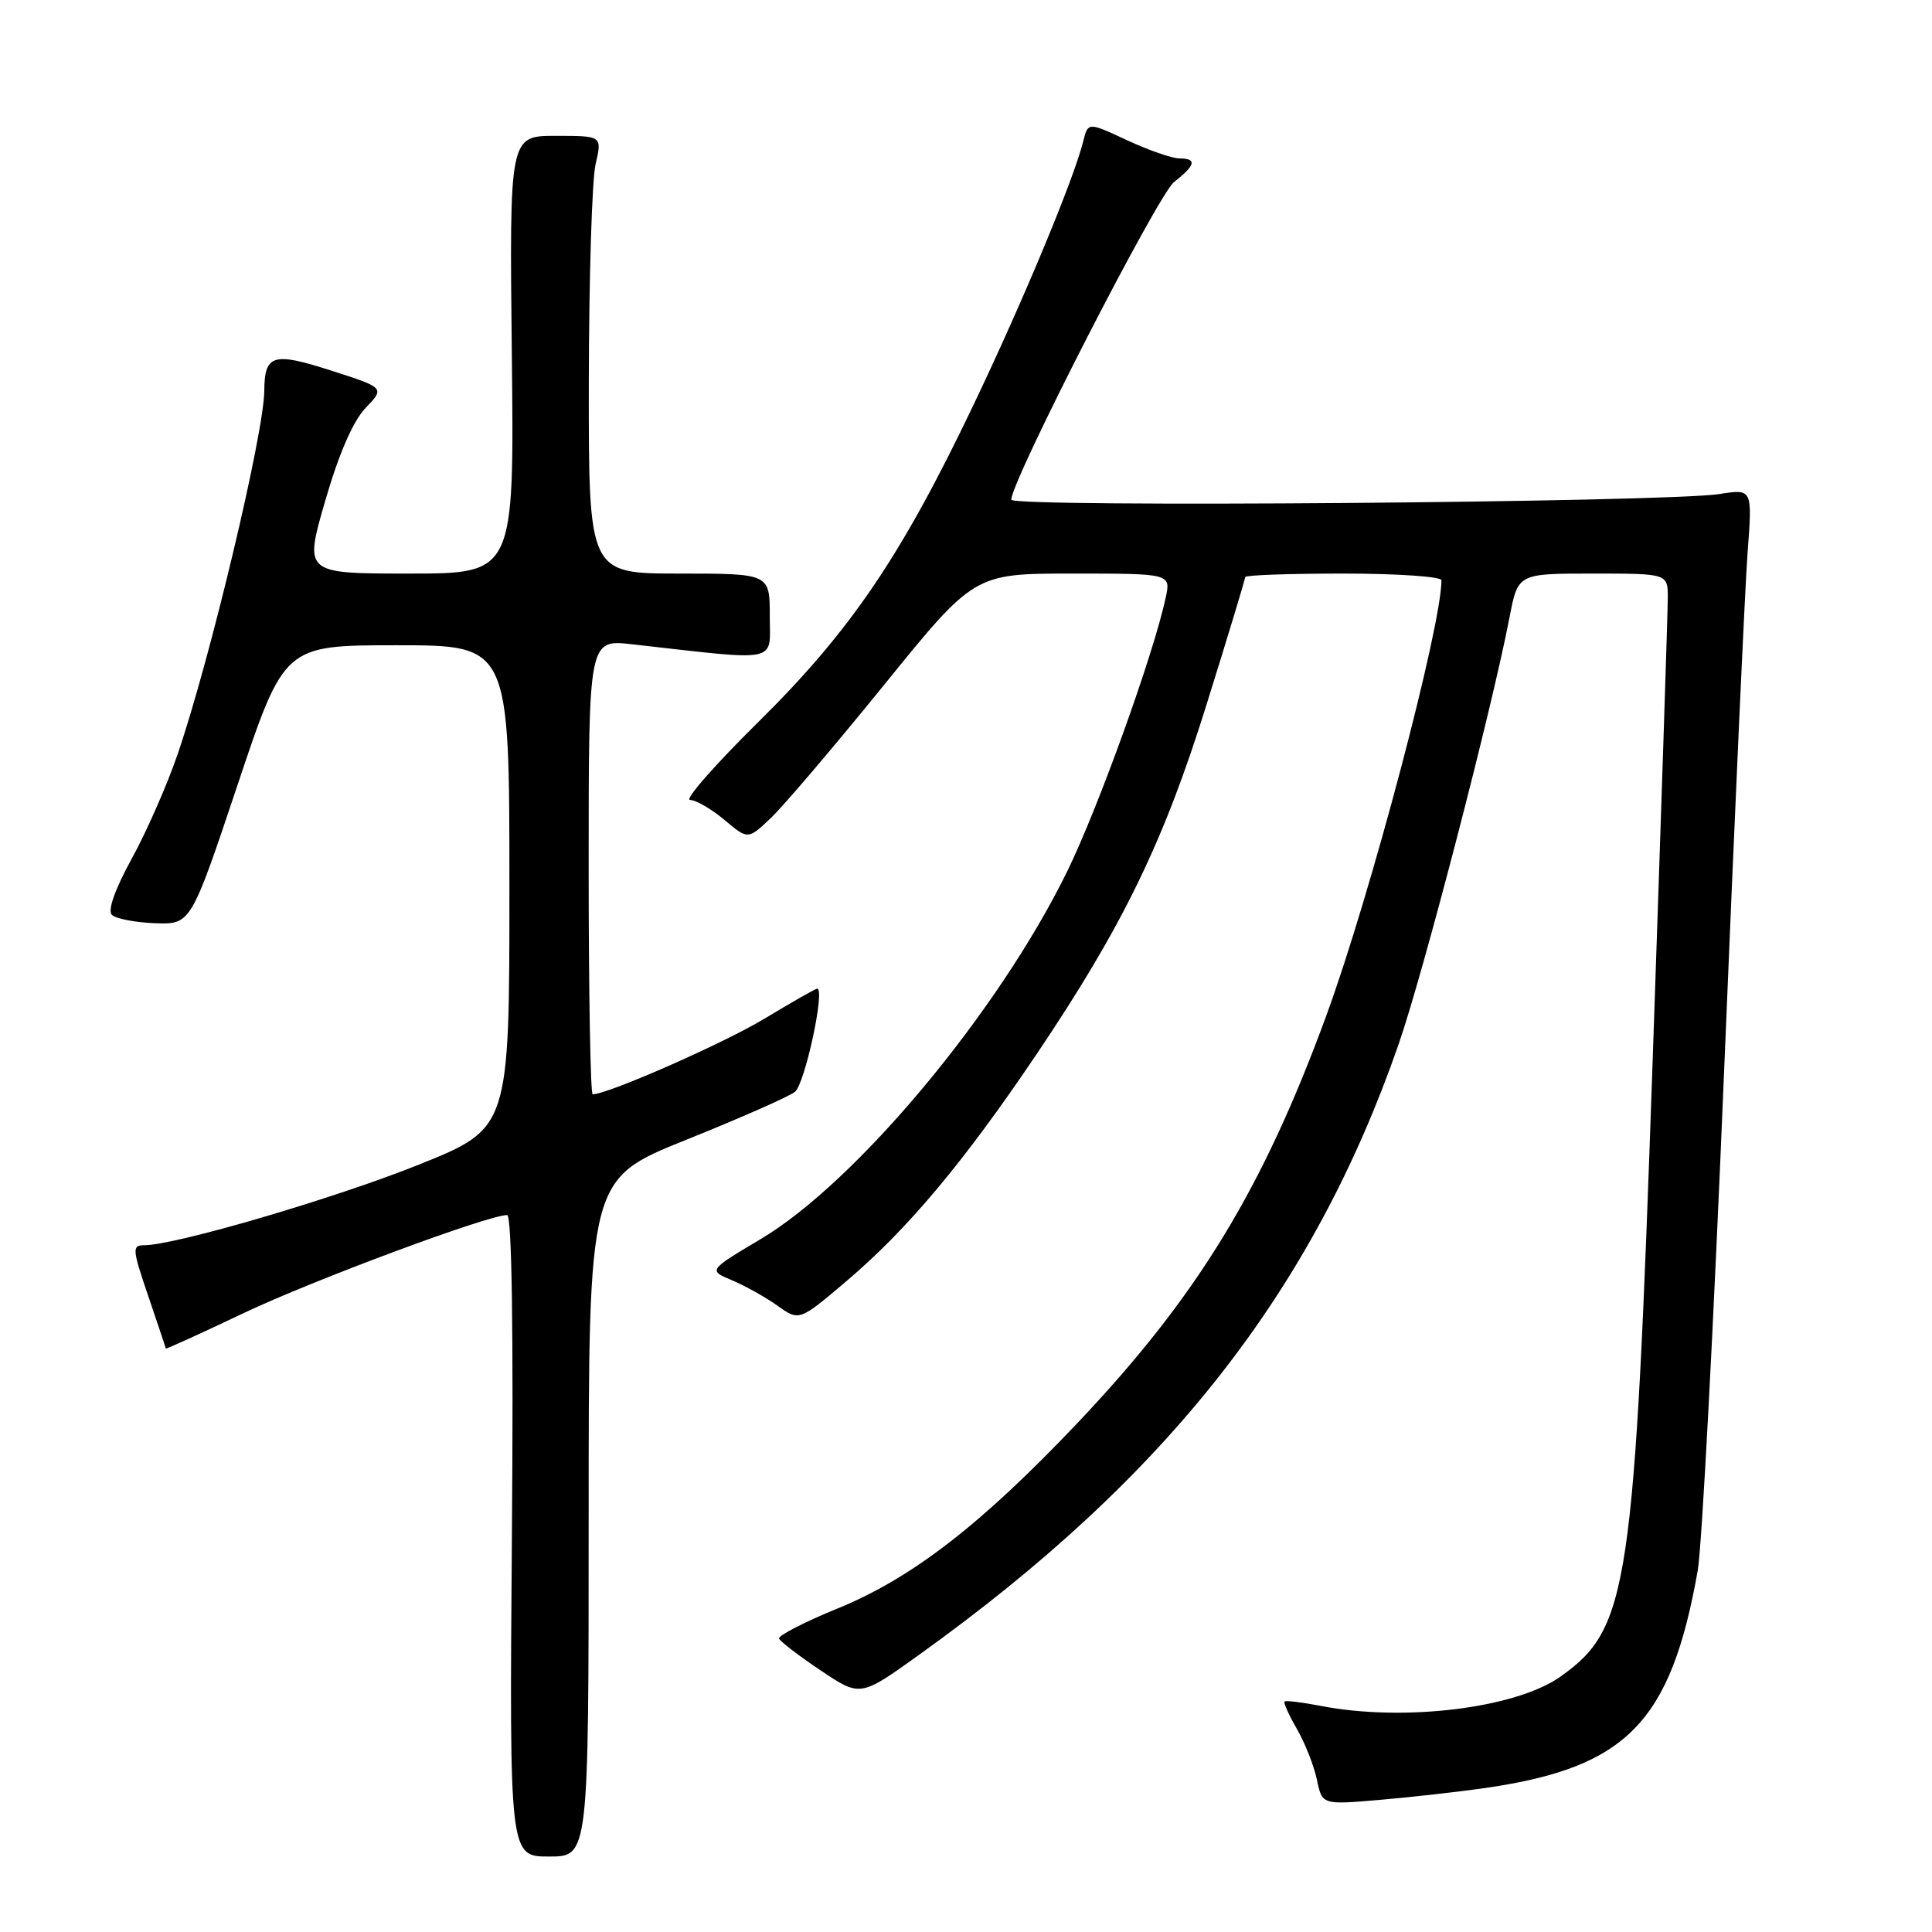 <?xml version="1.0" encoding="UTF-8" standalone="no"?>
<!DOCTYPE svg PUBLIC "-//W3C//DTD SVG 1.1//EN" "http://www.w3.org/Graphics/SVG/1.1/DTD/svg11.dtd" >
<svg xmlns="http://www.w3.org/2000/svg" xmlns:xlink="http://www.w3.org/1999/xlink" version="1.1" viewBox="0 0 256 256">
 <g >
 <path fill="currentColor"
d=" M 78.00 201.11 C 78.00 156.22 78.00 156.22 90.90 151.04 C 98.00 148.19 104.49 145.33 105.33 144.68 C 106.64 143.66 109.38 131.00 108.28 131.00 C 108.07 131.00 104.91 132.80 101.26 135.00 C 95.81 138.28 80.55 145.00 78.53 145.00 C 78.24 145.00 78.00 131.44 78.00 114.86 C 78.00 84.72 78.00 84.72 83.75 85.37 C 103.57 87.60 102.00 87.92 102.00 81.64 C 102.00 76.00 102.00 76.00 90.00 76.00 C 78.00 76.00 78.00 76.00 78.02 50.75 C 78.04 36.86 78.44 23.81 78.92 21.75 C 79.79 18.00 79.79 18.00 73.64 18.00 C 67.50 18.00 67.50 18.00 67.82 47.00 C 68.14 76.00 68.14 76.00 54.22 76.00 C 40.30 76.00 40.30 76.00 43.09 66.37 C 44.90 60.12 46.78 55.80 48.44 54.06 C 51.00 51.39 51.00 51.39 43.87 49.10 C 36.17 46.62 35.05 46.96 35.02 51.79 C 34.98 57.41 27.82 87.44 23.55 99.90 C 22.16 103.98 19.41 110.23 17.45 113.79 C 15.23 117.83 14.24 120.64 14.82 121.22 C 15.33 121.73 17.90 122.23 20.52 122.33 C 25.29 122.50 25.29 122.50 31.48 104.00 C 37.67 85.50 37.67 85.50 52.58 85.50 C 67.50 85.50 67.50 85.50 67.50 117.50 C 67.50 149.50 67.50 149.50 55.50 154.32 C 44.40 158.78 23.20 165.00 19.11 165.00 C 17.48 165.00 17.52 165.51 19.65 171.75 C 20.91 175.46 21.96 178.58 21.97 178.69 C 21.99 178.79 26.61 176.69 32.25 174.01 C 41.39 169.66 64.66 161.00 67.20 161.00 C 67.82 161.00 68.05 176.39 67.83 203.50 C 67.50 246.00 67.50 246.00 72.75 246.00 C 78.00 246.00 78.00 246.00 78.00 201.11 Z  M 197.00 236.89 C 215.57 234.17 221.38 228.20 224.95 208.16 C 225.51 205.05 227.08 175.28 228.45 142.00 C 229.82 108.72 231.22 77.74 231.57 73.14 C 232.20 64.77 232.20 64.77 227.85 65.46 C 220.80 66.57 134.00 67.27 134.00 66.21 C 134.00 63.70 153.41 25.83 155.56 24.13 C 158.45 21.86 158.64 21.00 156.25 20.99 C 155.29 20.98 152.18 19.90 149.34 18.58 C 144.17 16.17 144.17 16.17 143.53 18.74 C 142.24 23.86 135.60 39.82 128.97 53.70 C 119.40 73.74 112.69 83.63 100.40 95.75 C 94.69 101.39 90.65 106.00 91.43 106.00 C 92.21 106.00 94.26 107.19 95.98 108.63 C 99.11 111.27 99.11 111.27 102.15 108.38 C 103.82 106.80 110.57 98.86 117.15 90.75 C 129.10 76.00 129.10 76.00 142.13 76.00 C 155.16 76.00 155.16 76.00 154.45 79.25 C 152.81 86.82 145.48 107.17 141.39 115.50 C 132.27 134.11 113.45 156.67 100.77 164.20 C 93.85 168.32 93.85 168.32 96.99 169.64 C 98.72 170.37 101.43 171.88 103.02 173.01 C 105.90 175.07 105.90 175.07 112.20 169.72 C 120.26 162.88 127.69 154.01 137.27 139.81 C 148.76 122.76 154.20 111.59 159.92 93.21 C 162.72 84.25 165.00 76.71 165.00 76.46 C 165.00 76.21 170.85 76.00 178.00 76.00 C 185.15 76.00 191.00 76.40 191.00 76.89 C 191.00 83.01 181.58 118.64 175.77 134.50 C 167.33 157.56 158.69 171.73 142.89 188.43 C 130.11 201.93 120.89 209.08 111.04 213.11 C 106.60 214.92 103.09 216.73 103.23 217.12 C 103.38 217.51 105.86 219.41 108.74 221.34 C 113.99 224.86 113.99 224.86 121.74 219.30 C 154.60 195.76 173.91 171.18 185.31 138.41 C 188.58 129.00 197.66 94.07 200.03 81.75 C 201.14 76.00 201.14 76.00 211.07 76.00 C 221.00 76.00 221.00 76.00 220.99 79.25 C 220.99 81.04 220.09 108.43 219.00 140.13 C 216.57 210.65 215.81 215.72 206.80 222.14 C 200.87 226.36 186.05 228.18 175.00 226.04 C 172.53 225.56 170.37 225.30 170.21 225.46 C 170.05 225.62 170.79 227.27 171.86 229.12 C 172.93 230.98 174.12 234.00 174.50 235.83 C 175.19 239.15 175.19 239.15 182.85 238.49 C 187.06 238.13 193.43 237.41 197.00 236.89 Z "/>
</g>
</svg>
